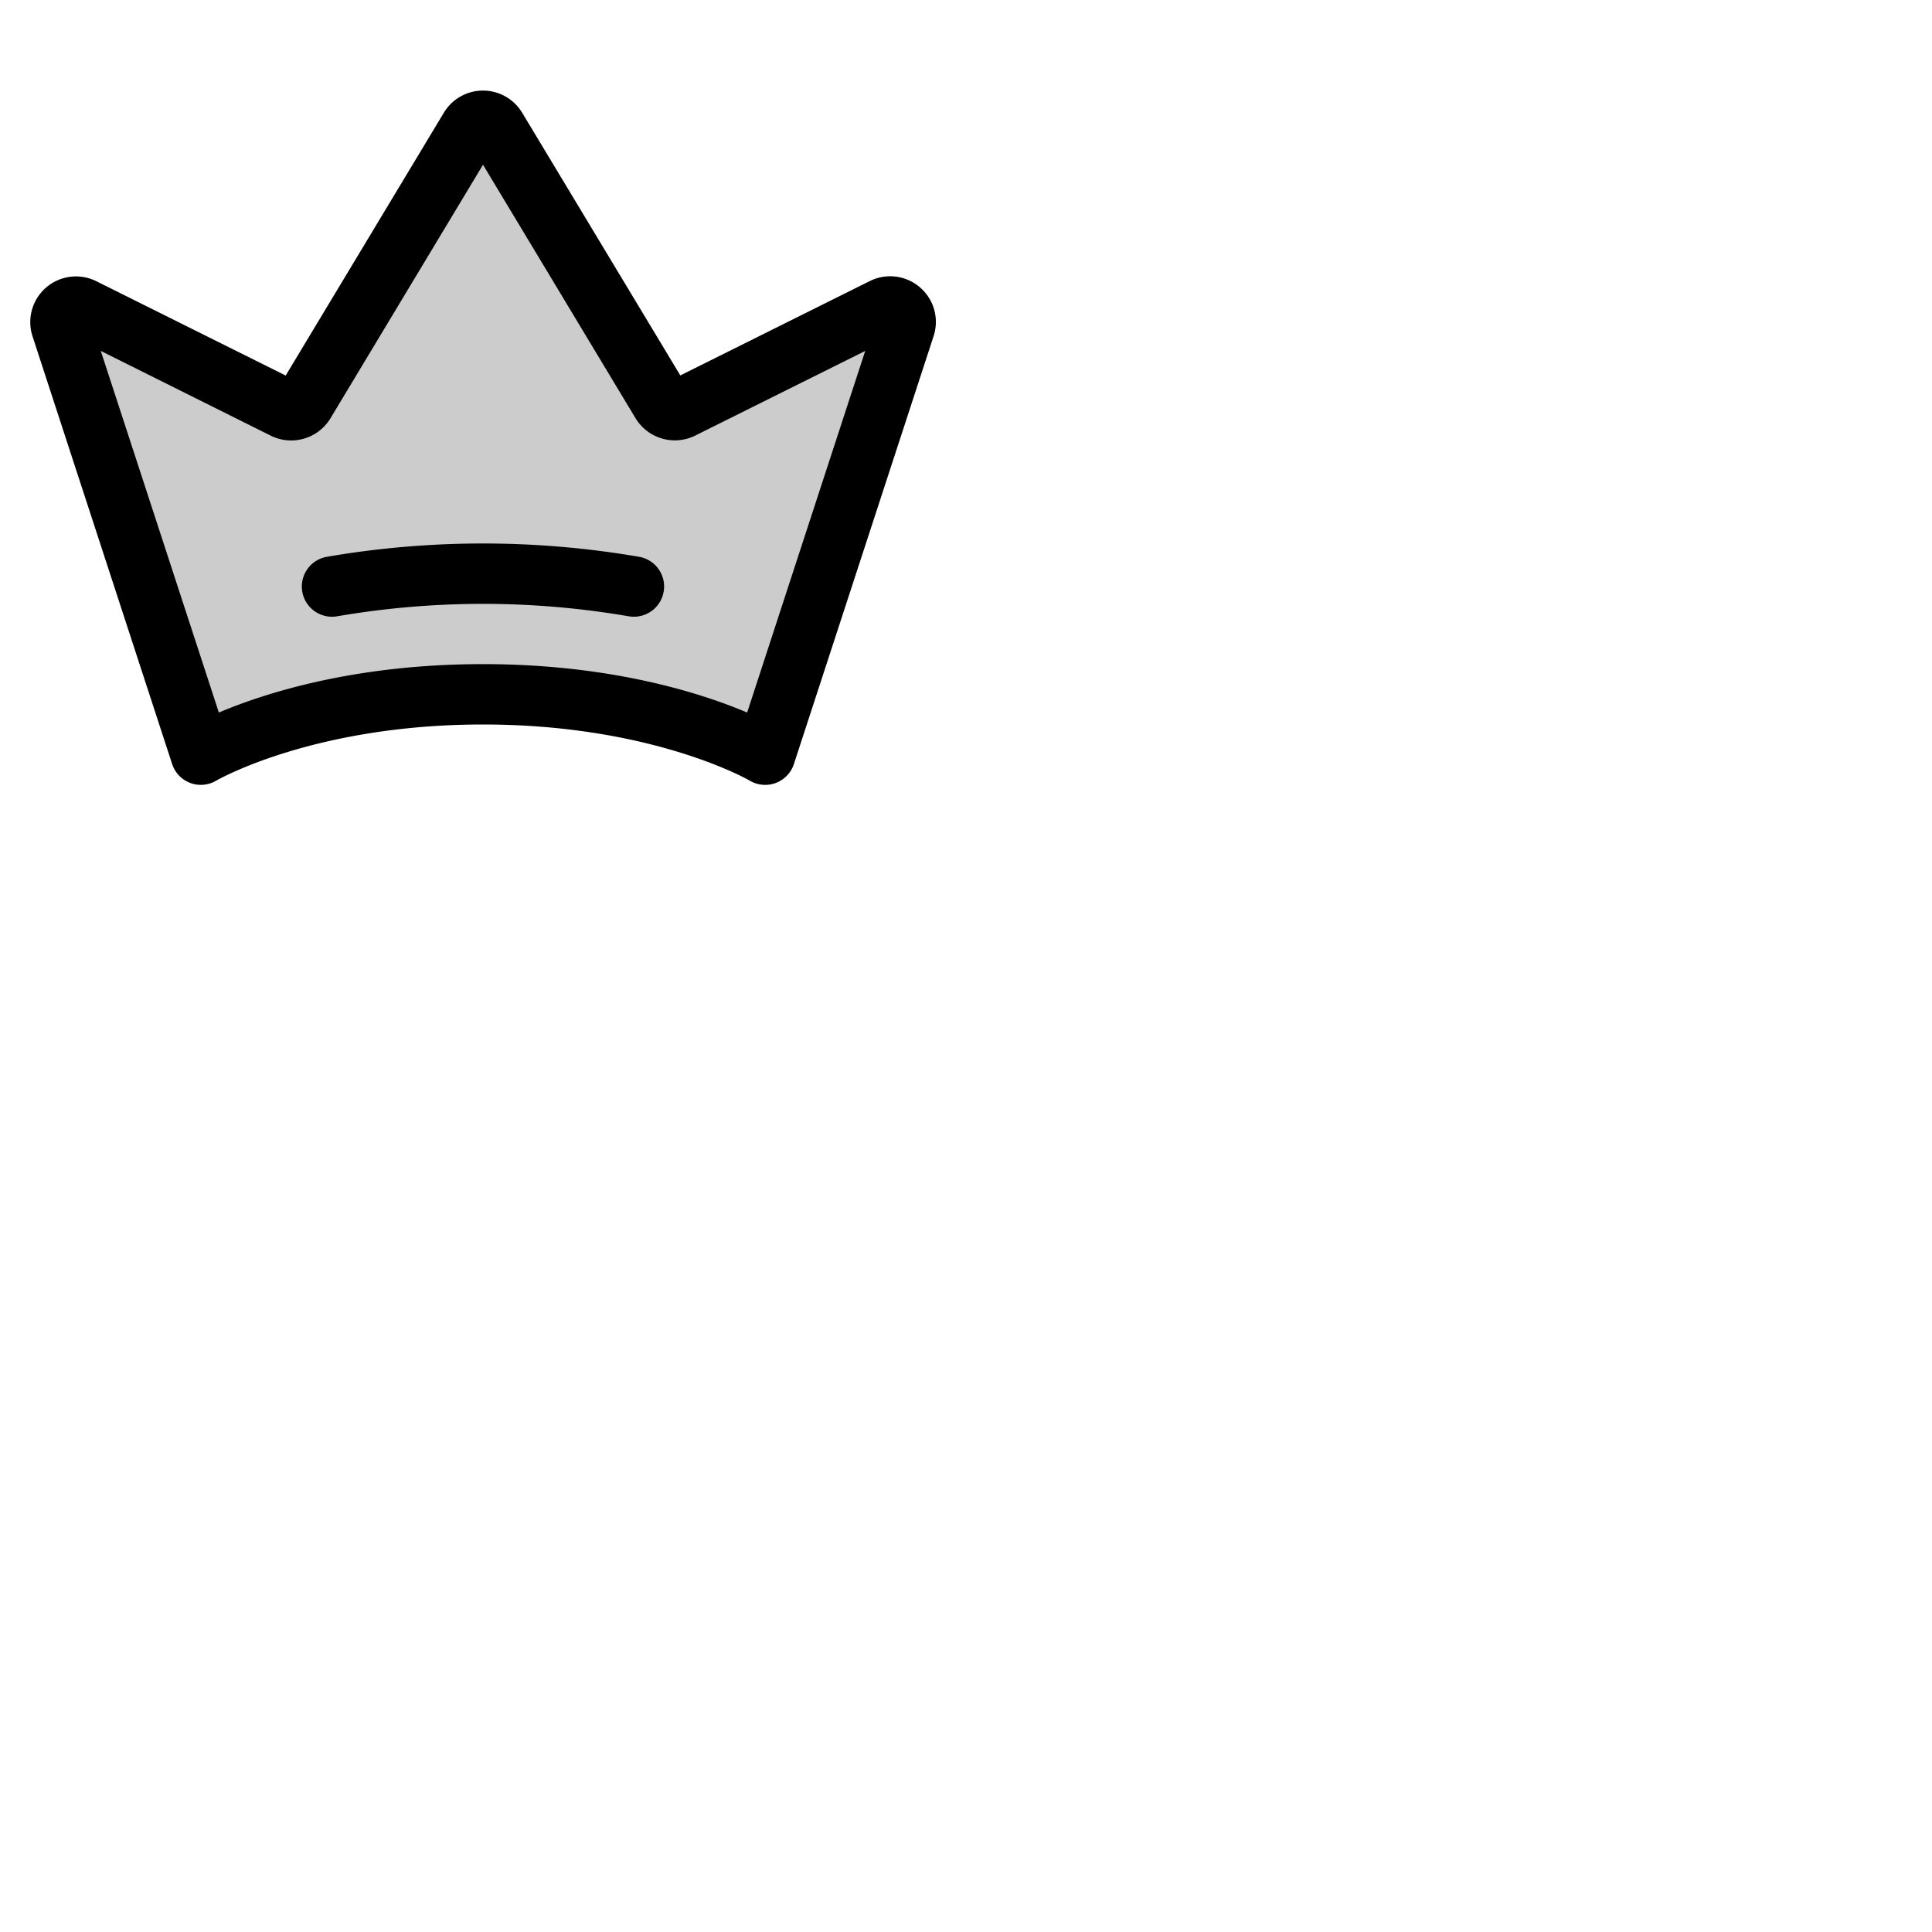 <svg xmlns="http://www.w3.org/2000/svg" version="1.1" viewBox="0 0 512 512" fill="currentColor"><g fill="currentColor"><path d="m239.78 86.62l-37 113.38S176 184 128 184s-74.78 16-74.78 16l-37-113.37a4.1 4.1 0 0 1 5.72-5l53.41 26.62a4.11 4.11 0 0 0 5.36-1.56L124.48 34a4.11 4.11 0 0 1 7 0l43.77 72.74a4.12 4.12 0 0 0 5.35 1.56l53.43-26.64a4.1 4.1 0 0 1 5.75 4.96" opacity=".2"/><path d="M243.84 76.19a12.08 12.08 0 0 0-13.34-1.7l-50.21 25l-41.92-69.63a12.11 12.11 0 0 0-20.74 0L75.71 99.52l-50.19-25a12.11 12.11 0 0 0-16.9 14.6l37 113.36a8 8 0 0 0 11.68 4.4c.25-.15 25.82-14.88 70.7-14.88s70.45 14.73 70.68 14.87a8 8 0 0 0 11.71-4.39l37-113.33a12.06 12.06 0 0 0-3.55-12.96M198 188.83c-12-5.09-35.92-12.83-70-12.83s-58 7.74-70 12.83L26.71 93l45.07 22.47a12.17 12.17 0 0 0 15.78-4.59L128 43.66l40.44 67.2a12.18 12.18 0 0 0 15.77 4.59L229.29 93Zm-22.13-32a8 8 0 0 1-7.87 6.61a8.36 8.36 0 0 1-1.4-.12a228.2 228.2 0 0 0-77.22 0a8 8 0 0 1-2.78-15.76a244.42 244.42 0 0 1 82.78 0a8 8 0 0 1 6.5 9.24Z"/></g></svg>